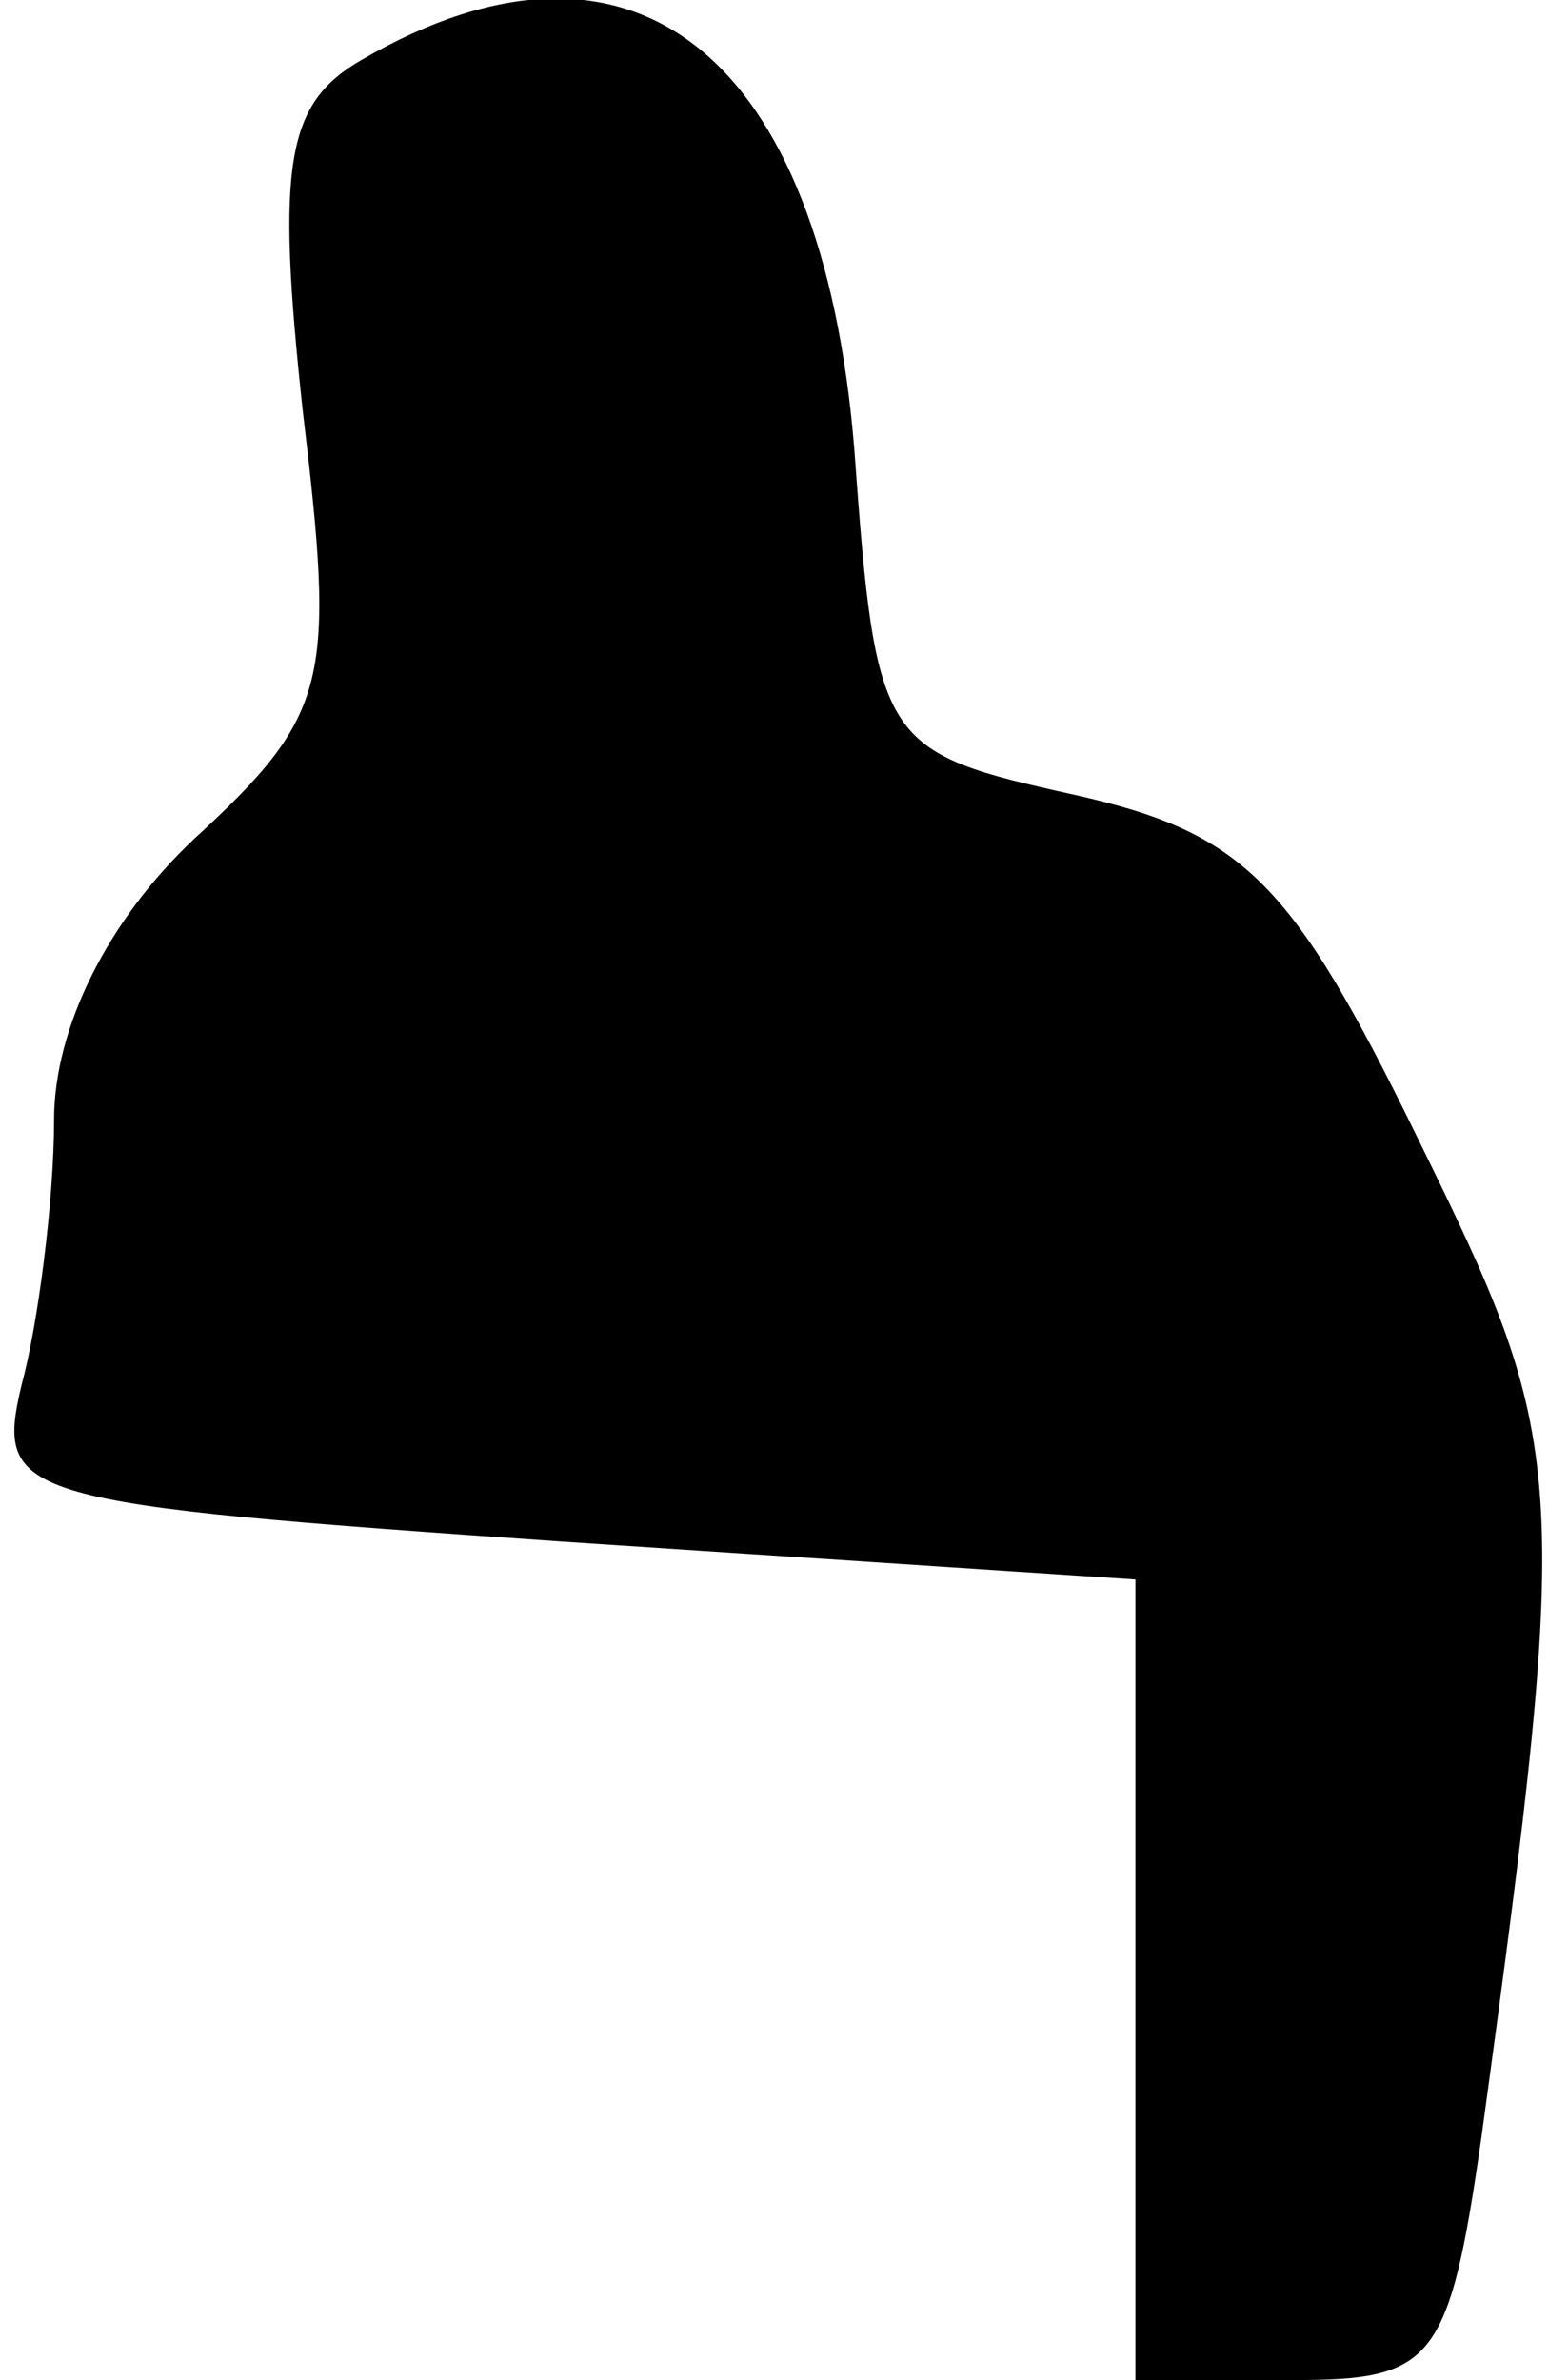 <?xml version="1.0" standalone="no"?>
<!DOCTYPE svg PUBLIC "-//W3C//DTD SVG 20010904//EN"
 "http://www.w3.org/TR/2001/REC-SVG-20010904/DTD/svg10.dtd">
<svg version="1.0" xmlns="http://www.w3.org/2000/svg"
 width="29pt" height="44pt" viewBox="0 0 29 44"
 preserveAspectRatio="xMidYMid meet">
<g transform="translate(0,44) scale(0.1,-0.1)"
fill="#000000" stroke="none">
<path fill="#000000" stroke="none" d="M67 429 c-14 -8 -16 -19 -11 -65 6 -50
5 -56 -20 -79 -16 -15 -26 -35 -26 -52 0 -15 -3 -38 -6 -49 -5 -21 -1 -22 100
-29 l106 -7 0 -74 0 -74 29 0 c26 0 29 3 35 45 17 124 16 128 -12 185 -23 47
-32 56 -63 63 -36 8 -37 9 -41 64 -6 73 -41 101 -91 72z"/>
</g>
</svg>
